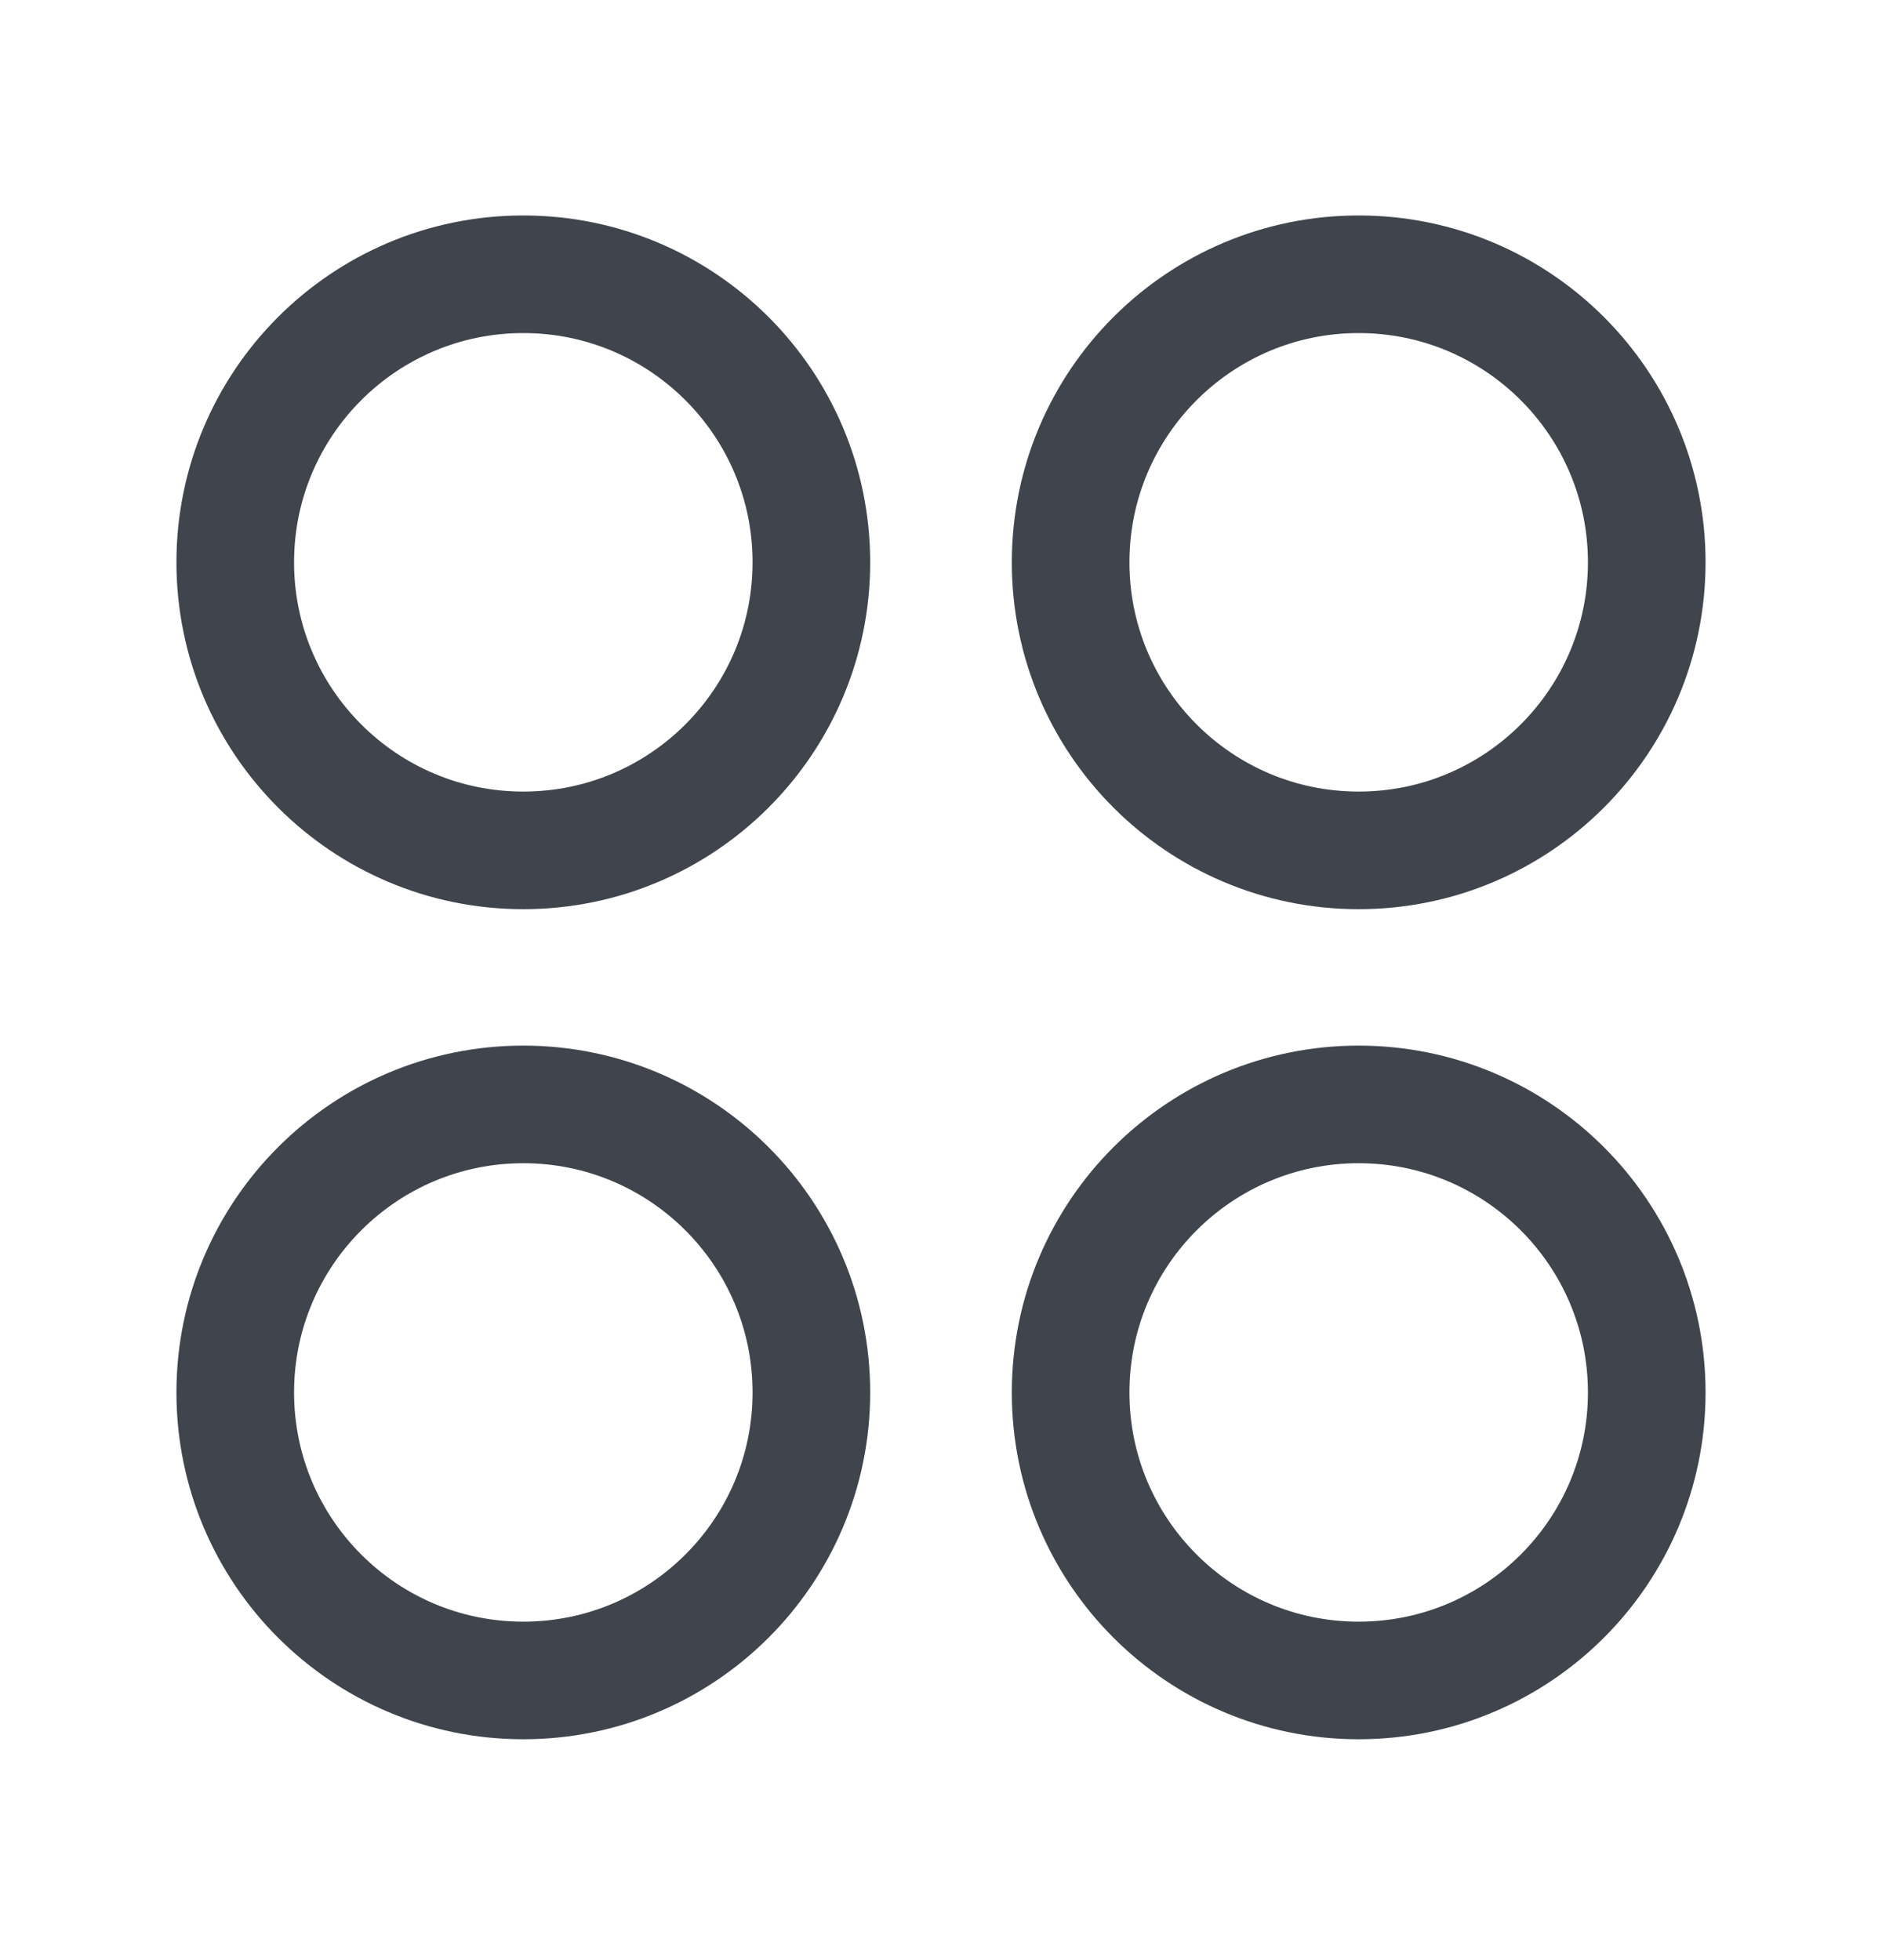 <svg width="24" height="25" viewBox="0 0 24 25" fill="none" xmlns="http://www.w3.org/2000/svg">
<path fill-rule="evenodd" clip-rule="evenodd" d="M21 7.172C21 9.2 19.355 10.846 17.326 10.846C15.298 10.846 13.653 9.2 13.653 7.172C13.653 5.143 15.298 3.498 17.326 3.498C19.355 3.498 21 5.143 21 7.172Z" stroke="#3F444D" stroke-width="1.5" stroke-linecap="round" stroke-linejoin="round"/>
<path fill-rule="evenodd" clip-rule="evenodd" d="M10.347 7.172C10.347 9.2 8.702 10.846 6.673 10.846C4.645 10.846 3 9.2 3 7.172C3 5.143 4.645 3.498 6.673 3.498C8.702 3.498 10.347 5.143 10.347 7.172Z" stroke="#3F444D" stroke-width="1.5" stroke-linecap="round" stroke-linejoin="round"/>
<path fill-rule="evenodd" clip-rule="evenodd" d="M21 17.76C21 19.788 19.355 21.433 17.326 21.433C15.298 21.433 13.653 19.788 13.653 17.76C13.653 15.731 15.298 14.086 17.326 14.086C19.355 14.086 21 15.731 21 17.76Z" stroke="#3F444D" stroke-width="1.5" stroke-linecap="round" stroke-linejoin="round"/>
<path fill-rule="evenodd" clip-rule="evenodd" d="M10.347 17.76C10.347 19.788 8.702 21.433 6.673 21.433C4.645 21.433 3 19.788 3 17.76C3 15.731 4.645 14.086 6.673 14.086C8.702 14.086 10.347 15.731 10.347 17.76Z" stroke="#3F444D" stroke-width="1.5" stroke-linecap="round" stroke-linejoin="round"/>
</svg>
